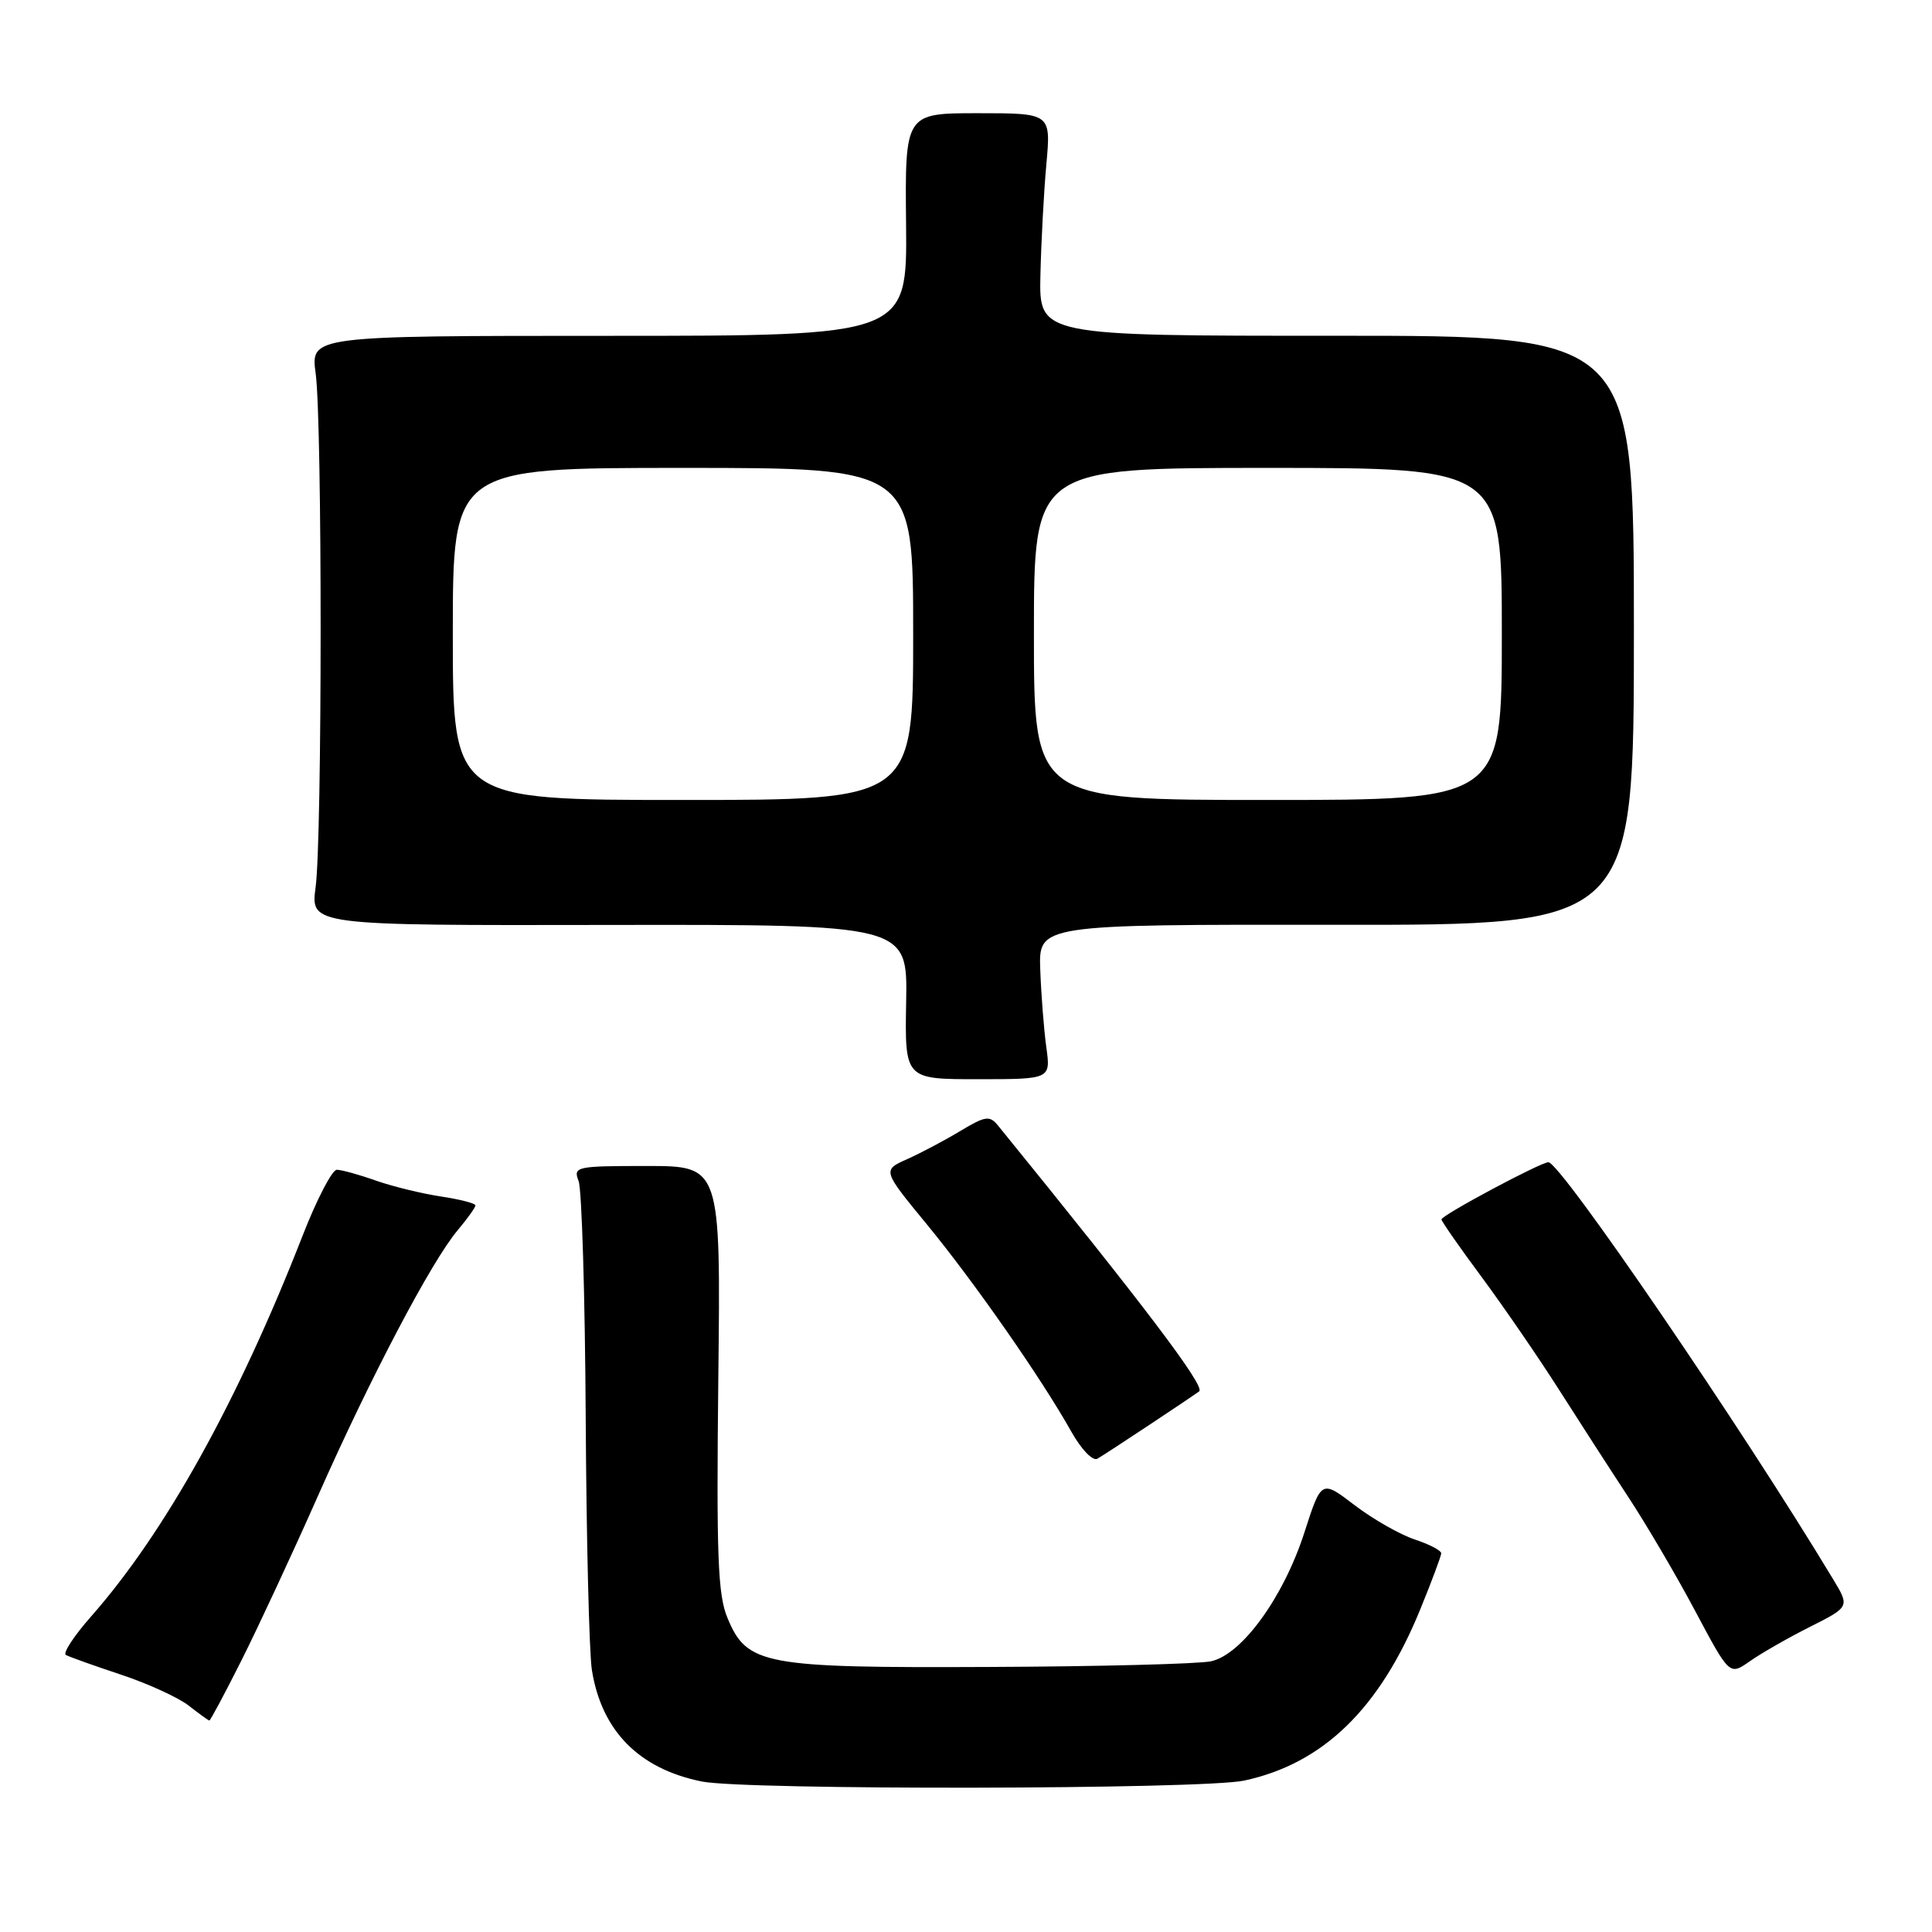 <?xml version="1.0" encoding="UTF-8" standalone="no"?>
<!DOCTYPE svg PUBLIC "-//W3C//DTD SVG 1.1//EN" "http://www.w3.org/Graphics/SVG/1.1/DTD/svg11.dtd" >
<svg xmlns="http://www.w3.org/2000/svg" xmlns:xlink="http://www.w3.org/1999/xlink" version="1.1" viewBox="0 0 256 256">
 <g >
 <path fill="currentColor"
d=" M 164.85 235.94 C 175.34 233.69 182.85 226.38 188.22 213.18 C 189.72 209.51 190.95 206.20 190.97 205.83 C 190.99 205.46 189.41 204.63 187.46 203.99 C 185.51 203.34 181.93 201.30 179.50 199.45 C 175.09 196.08 175.09 196.08 172.85 203.03 C 170.08 211.64 164.56 219.25 160.46 220.13 C 158.83 220.48 145.67 220.82 131.22 220.88 C 101.15 221.02 98.99 220.62 96.40 214.40 C 95.11 211.34 94.92 206.13 95.18 182.62 C 95.50 154.50 95.50 154.50 85.70 154.50 C 76.31 154.50 75.93 154.58 76.67 156.50 C 77.09 157.60 77.52 171.71 77.61 187.85 C 77.70 203.99 78.07 219.04 78.43 221.30 C 79.72 229.36 84.67 234.38 93.00 236.06 C 98.75 237.22 159.35 237.12 164.85 235.94 Z  M 32.02 219.96 C 34.24 215.54 38.79 205.76 42.12 198.24 C 49.04 182.60 57.15 167.16 60.63 163.03 C 61.93 161.48 63.00 159.99 63.00 159.72 C 63.00 159.45 60.94 158.92 58.42 158.54 C 55.90 158.16 52.01 157.21 49.79 156.43 C 47.57 155.64 45.24 155.00 44.62 155.00 C 44.01 155.01 41.96 158.94 40.09 163.75 C 31.54 185.66 21.88 203.05 12.08 214.18 C 9.81 216.75 8.30 219.05 8.73 219.29 C 9.15 219.53 12.42 220.70 16.00 221.89 C 19.58 223.07 23.62 224.93 25.00 226.00 C 26.38 227.08 27.61 227.97 27.74 227.98 C 27.87 227.99 29.80 224.38 32.02 219.96 Z  M 239.80 215.58 C 245.11 212.91 245.11 212.91 242.87 209.21 C 230.85 189.26 206.77 154.00 205.17 154.00 C 204.15 154.00 191.00 161.03 191.00 161.58 C 191.00 161.82 193.42 165.30 196.39 169.30 C 199.35 173.31 203.90 179.94 206.51 184.04 C 209.12 188.14 213.24 194.53 215.67 198.23 C 218.10 201.92 222.14 208.79 224.63 213.48 C 229.17 222.01 229.17 222.01 231.84 220.14 C 233.30 219.10 236.89 217.05 239.80 215.58 Z  M 152.50 188.67 C 155.80 186.48 158.68 184.54 158.90 184.36 C 159.72 183.69 151.64 173.01 132.25 149.15 C 131.13 147.78 130.58 147.86 127.25 149.86 C 125.19 151.10 122.02 152.78 120.21 153.59 C 116.91 155.06 116.91 155.06 122.85 162.28 C 129.12 169.91 138.02 182.68 141.96 189.71 C 143.29 192.08 144.80 193.64 145.41 193.29 C 146.01 192.94 149.20 190.86 152.50 188.67 Z  M 138.64 138.75 C 138.32 136.41 137.96 131.80 137.84 128.50 C 137.62 122.50 137.62 122.50 177.06 122.54 C 216.50 122.59 216.50 122.59 216.50 83.54 C 216.50 44.48 216.50 44.48 177.09 44.49 C 137.68 44.50 137.68 44.50 137.86 36.50 C 137.96 32.10 138.31 25.46 138.65 21.75 C 139.26 15.00 139.26 15.00 129.58 15.00 C 119.91 15.00 119.91 15.00 120.06 29.75 C 120.20 44.50 120.20 44.50 80.68 44.50 C 41.15 44.50 41.15 44.50 41.83 49.50 C 42.71 56.03 42.70 111.01 41.82 117.56 C 41.14 122.63 41.14 122.63 80.70 122.56 C 120.26 122.50 120.26 122.50 120.07 132.75 C 119.89 143.00 119.89 143.00 129.56 143.00 C 139.23 143.00 139.23 143.00 138.64 138.75 Z  M 60.00 84.00 C 60.00 62.00 60.00 62.00 90.50 62.00 C 121.00 62.00 121.00 62.00 121.00 84.00 C 121.00 106.00 121.00 106.00 90.50 106.00 C 60.00 106.00 60.00 106.00 60.00 84.00 Z  M 137.00 84.00 C 137.00 62.00 137.00 62.00 168.00 62.00 C 199.00 62.00 199.00 62.00 199.00 84.00 C 199.00 106.00 199.00 106.00 168.00 106.00 C 137.00 106.00 137.00 106.00 137.00 84.00 Z "/>
</g>
</svg>